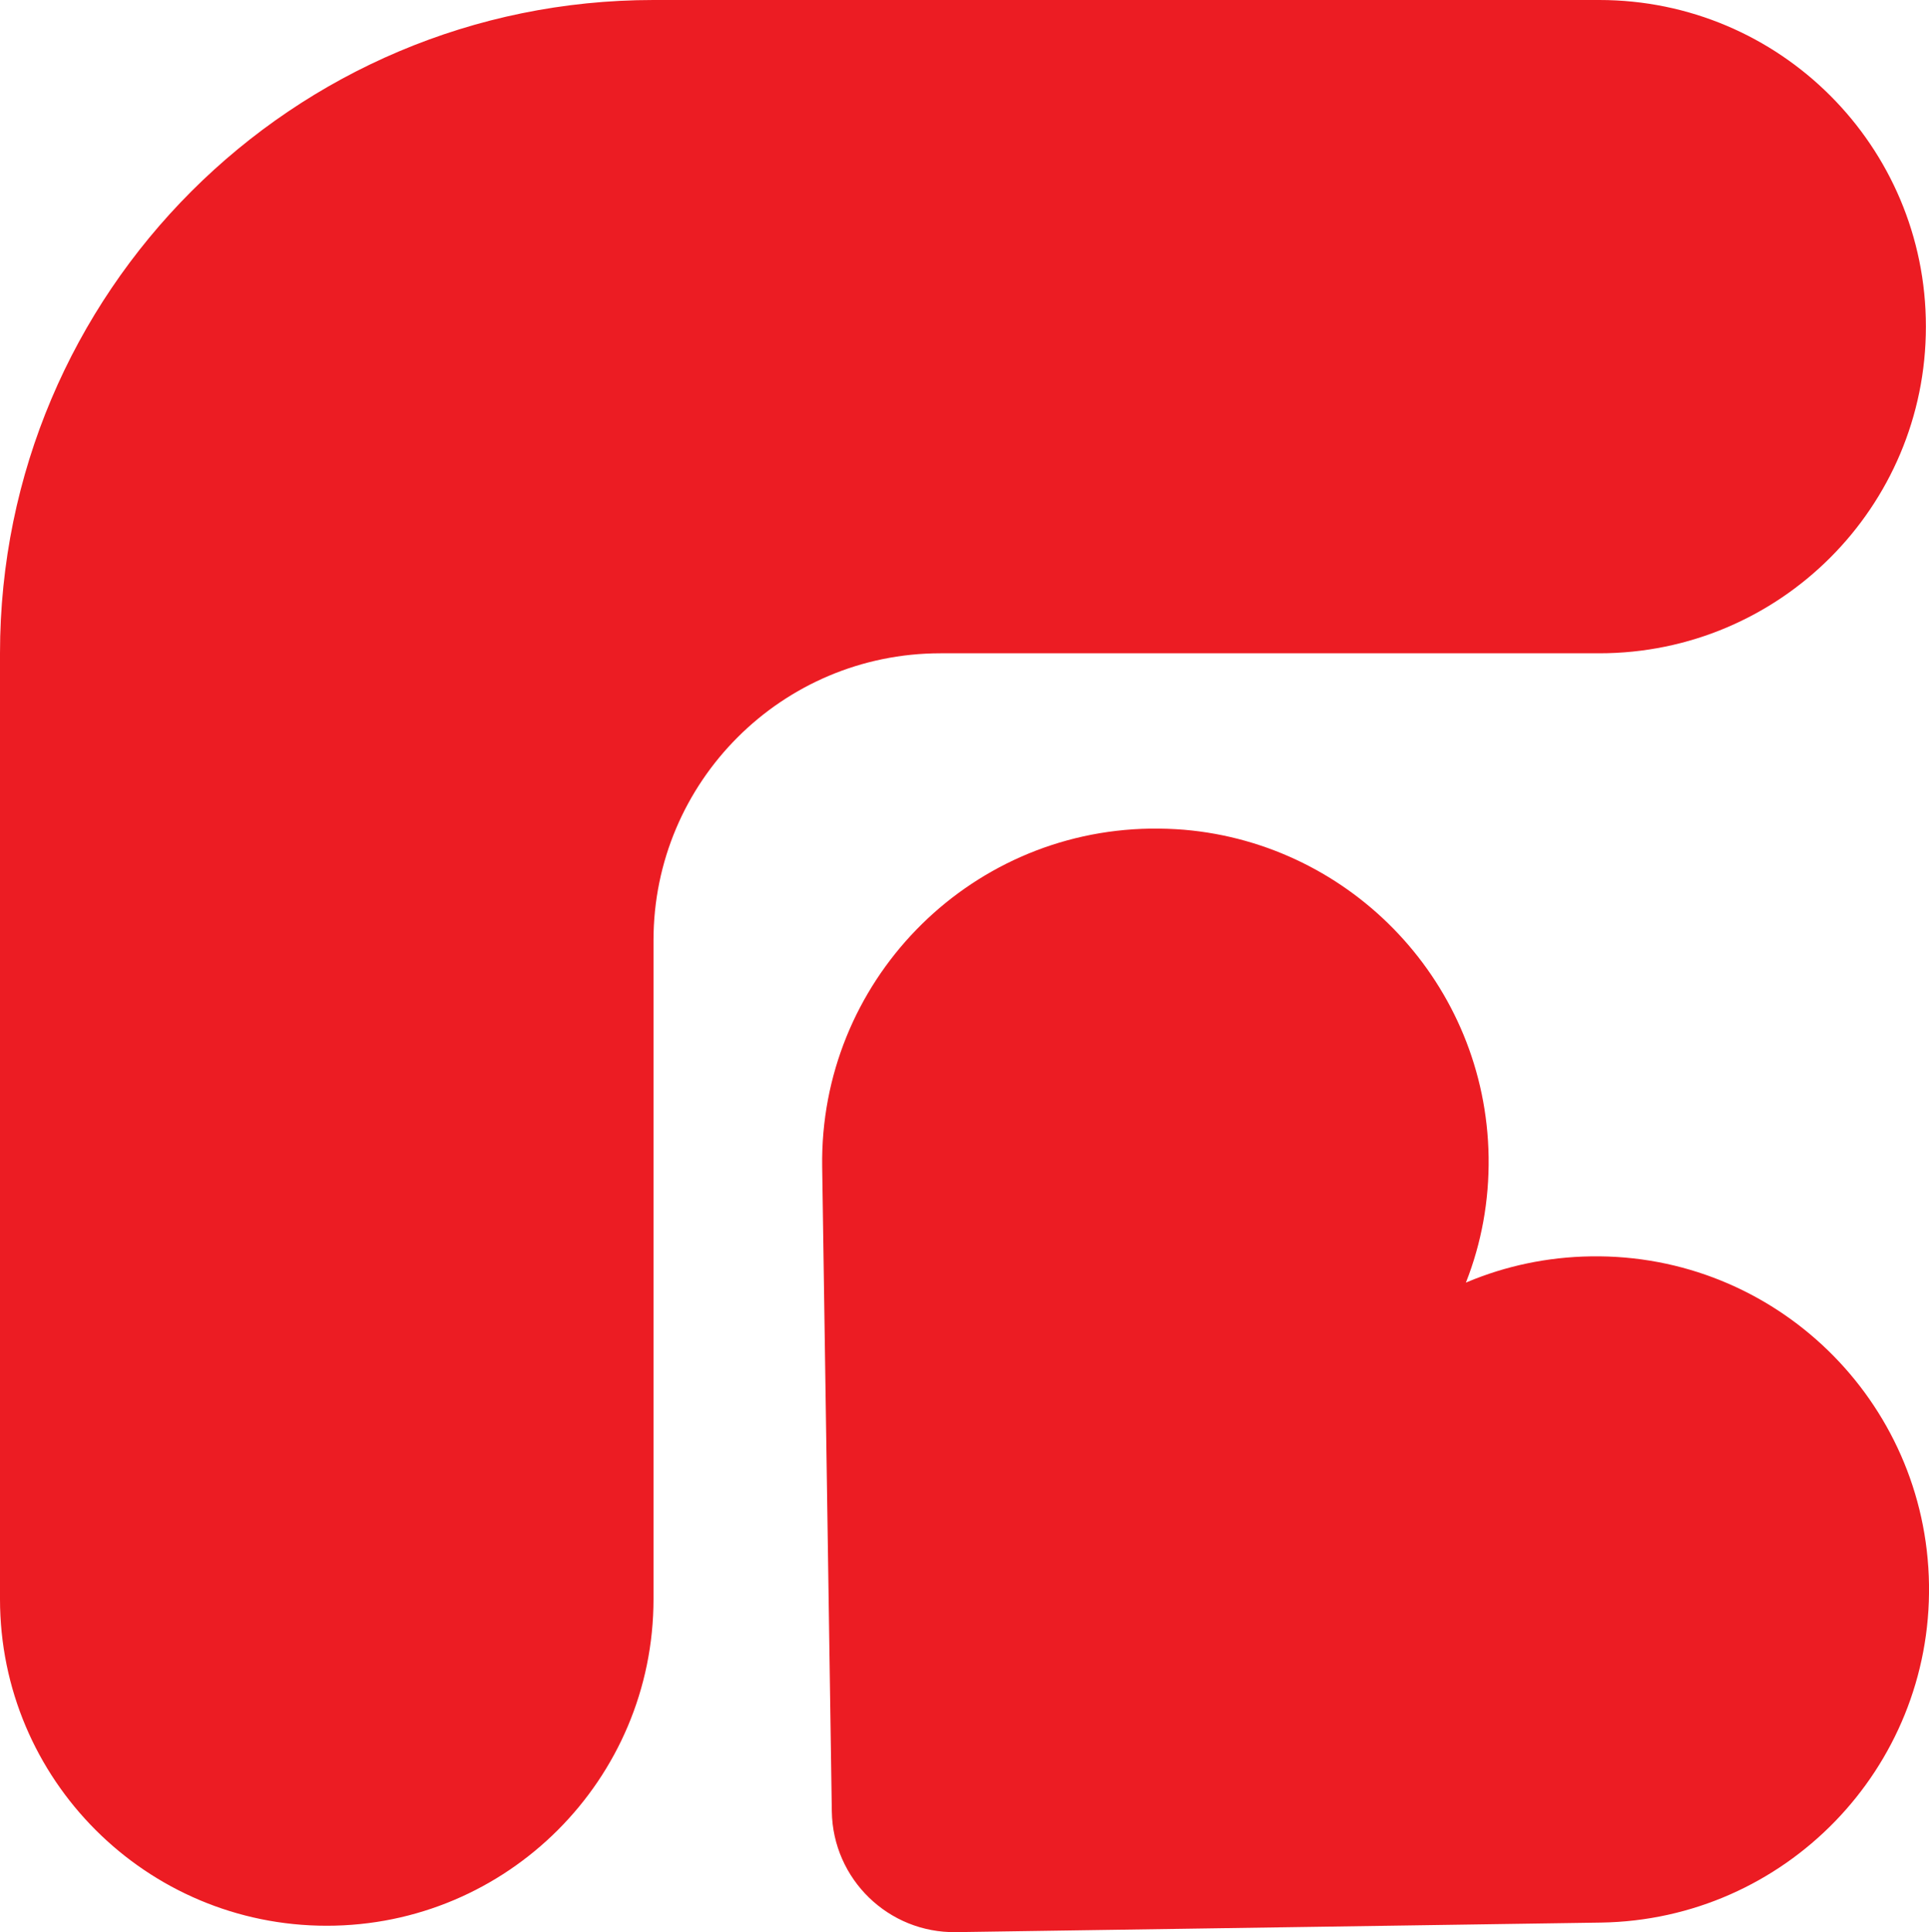 <svg xmlns="http://www.w3.org/2000/svg" viewBox="0 2.129 121.277 121.48">
  <path d="M 121.082 22.66 C 121.082 34.012 111.891 43.203 100.547 43.203 L 59.129 43.203 C 49.164 43.203 41.086 51.285 41.086 61.246 L 41.086 102.668 C 41.086 114.012 31.887 123.207 20.543 123.207 C 9.199 123.207 0 114.012 0 102.668 L 0 43.203 C 0 31.859 4.602 21.594 12.031 14.16 C 19.465 6.727 29.742 2.129 41.086 2.129 L 100.547 2.129 C 111.891 2.129 121.082 11.316 121.082 22.66 M 72.324 54.227 C 72.684 54.223 73.047 54.227 73.398 54.238 C 73.742 54.25 74.09 54.27 74.434 54.297 C 85.027 55.199 93.426 64.012 93.59 74.867 C 93.629 77.641 93.133 80.297 92.176 82.734 C 92.164 82.75 92.164 82.758 92.156 82.773 C 92.191 82.758 92.227 82.75 92.258 82.73 C 94.648 81.73 97.273 81.16 100.023 81.121 C 111.59 80.945 121.105 90.18 121.277 101.75 C 121.449 113.316 112.215 122.832 100.648 123.008 L 60.113 123.609 C 55.859 123.676 52.363 120.277 52.297 116.023 L 51.691 75.492 C 51.52 63.922 60.762 54.398 72.324 54.227 " fill="#ec1c23"/>
</svg>